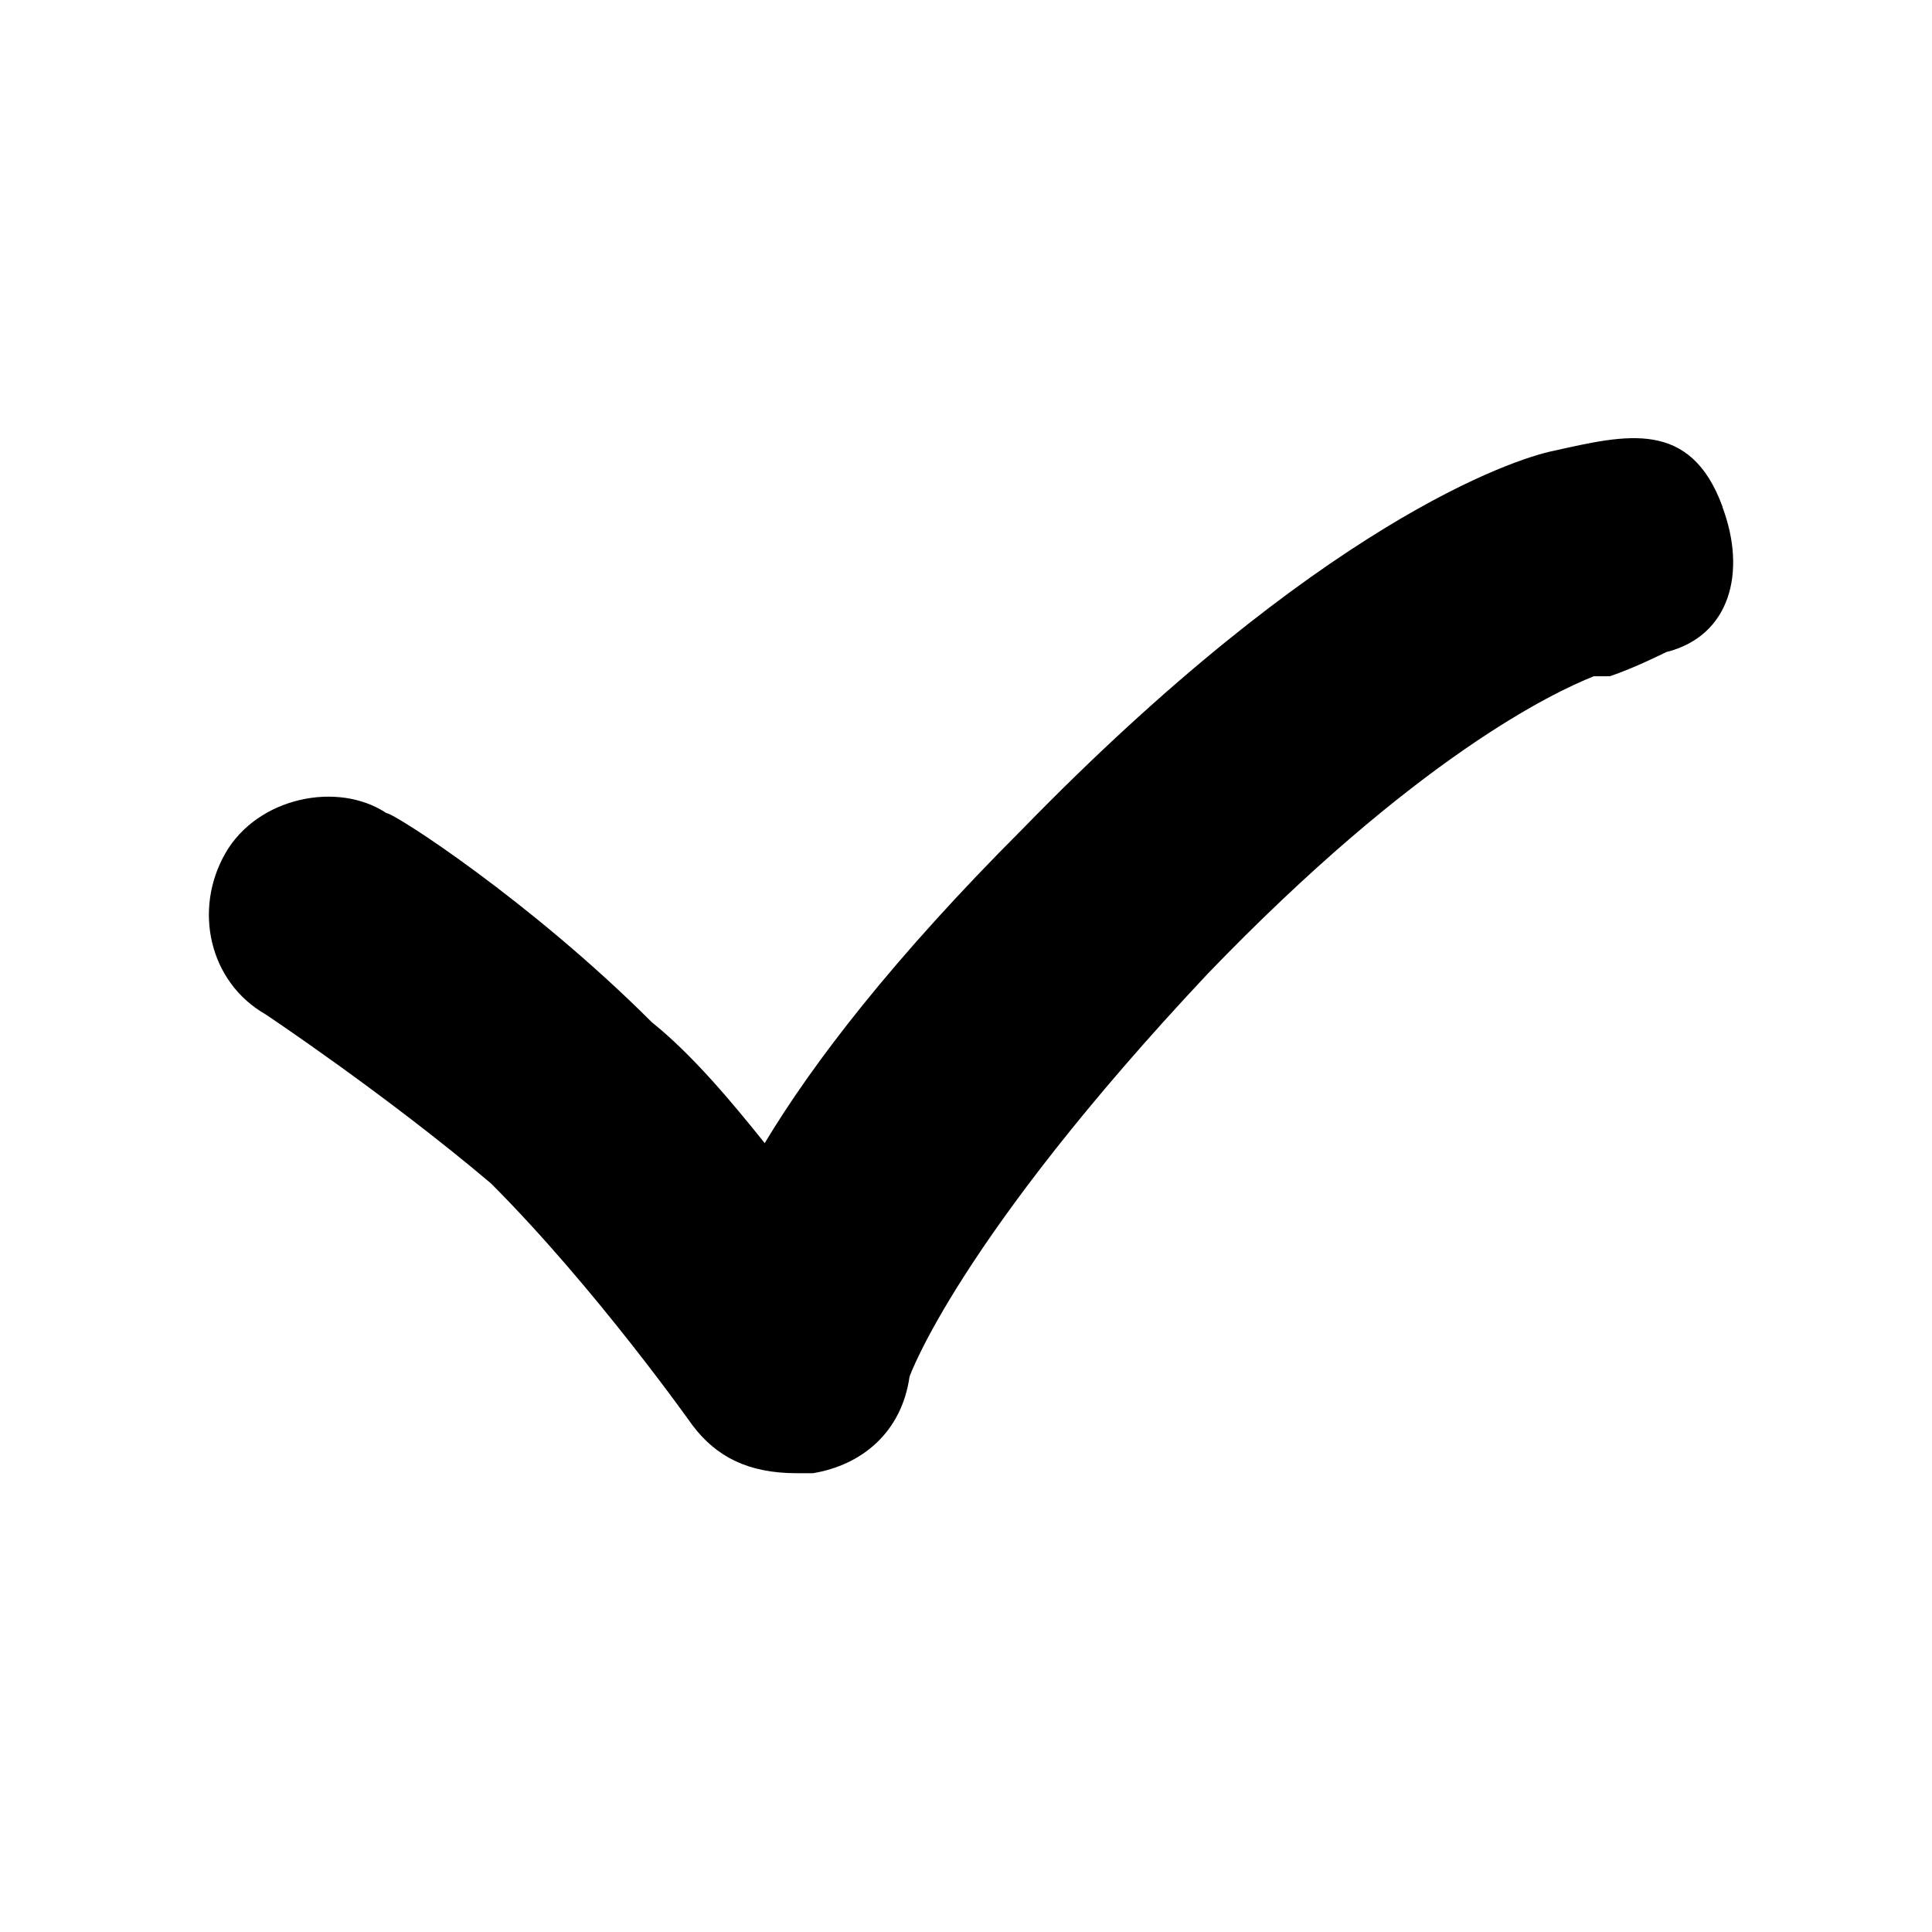 <svg xmlns="http://www.w3.org/2000/svg" width="32" height="32"><path d="M28.533 8.4c-.533-1.467-1.6-1.2-2.8-.933-.667.133-3.867 1.2-8.8 6.267-2.133 2.133-3.467 3.867-4.267 5.2-.533-.667-1.2-1.467-1.867-2-2-2-4.267-3.467-4.4-3.467-.8-.533-2.133-.267-2.667.667s-.267 2.133.667 2.667c0 0 2 1.333 3.733 2.8 1.733 1.733 3.333 4 3.333 4 .4.533.933.8 1.733.8h.267c.8-.133 1.467-.667 1.6-1.6 0 0 .8-2.267 4.933-6.667 3.467-3.6 5.733-4.667 6.4-4.933h.266c.4-.133.933-.4.933-.4 1.067-.267 1.333-1.333.933-2.4z"/></svg>
